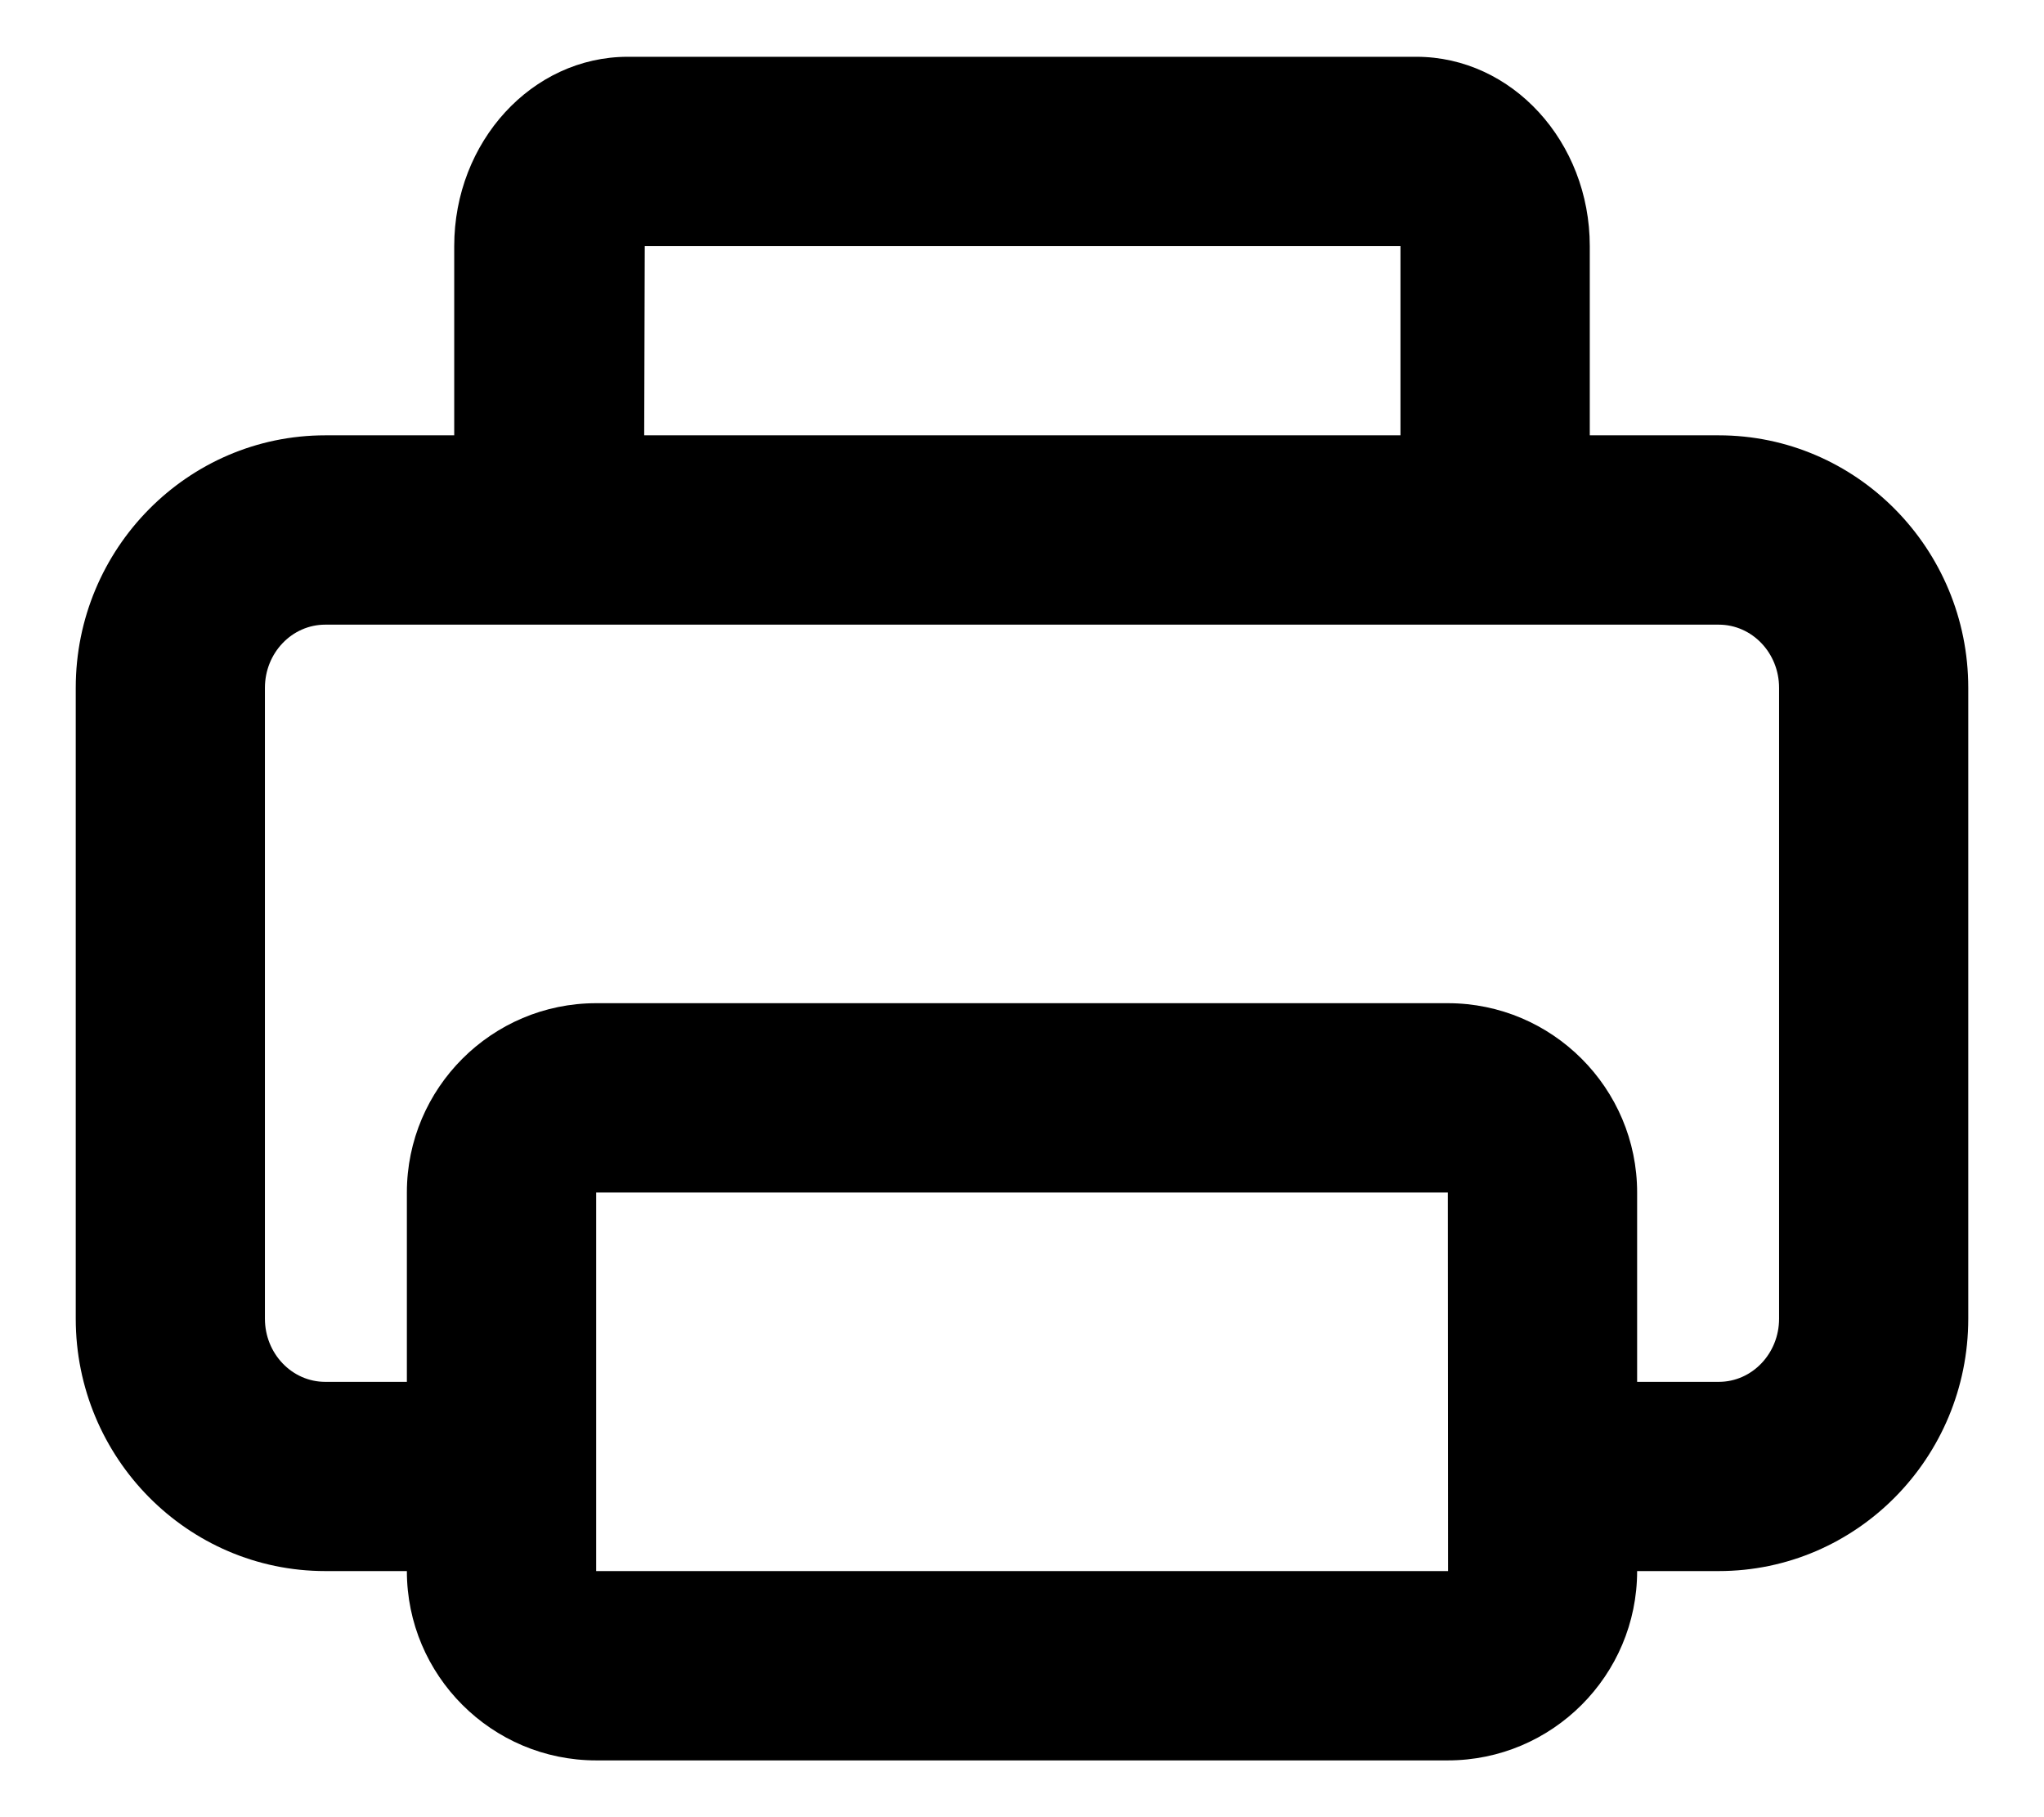 <svg viewBox="0 0 18 16" xmlns="http://www.w3.org/2000/svg">
<path fill-rule="evenodd" clip-rule="evenodd" d="M15.667 11.611C15.667 11.918 15.429 12.167 15.136 12.167H14.417V10.5C14.417 9.581 13.669 8.833 12.75 8.833H5.25C4.331 8.833 3.583 9.581 3.583 10.5V12.167H2.864C2.571 12.167 2.333 11.918 2.333 11.611V6.056C2.333 5.749 2.571 5.5 2.864 5.5H4H5.667H12.333H14H15.136C15.429 5.5 15.667 5.749 15.667 6.056V11.611ZM5.25 13.833V10.5H12.75L12.752 13.833H5.25ZM5.678 2.167H12.333V3.833H5.673L5.678 2.167ZM15.136 3.833H14V2.167C14 1.248 13.315 0.5 12.473 0.5H5.528C4.685 0.5 4 1.248 4 2.167V3.833H2.864C1.653 3.833 0.667 4.83 0.667 6.056V11.611C0.667 12.837 1.653 13.833 2.864 13.833H3.583C3.583 14.752 4.331 15.5 5.25 15.5H12.75C13.669 15.5 14.417 14.752 14.417 13.833H15.136C16.348 13.833 17.333 12.837 17.333 11.611V6.056C17.333 4.83 16.348 3.833 15.136 3.833Z" />
</svg>
